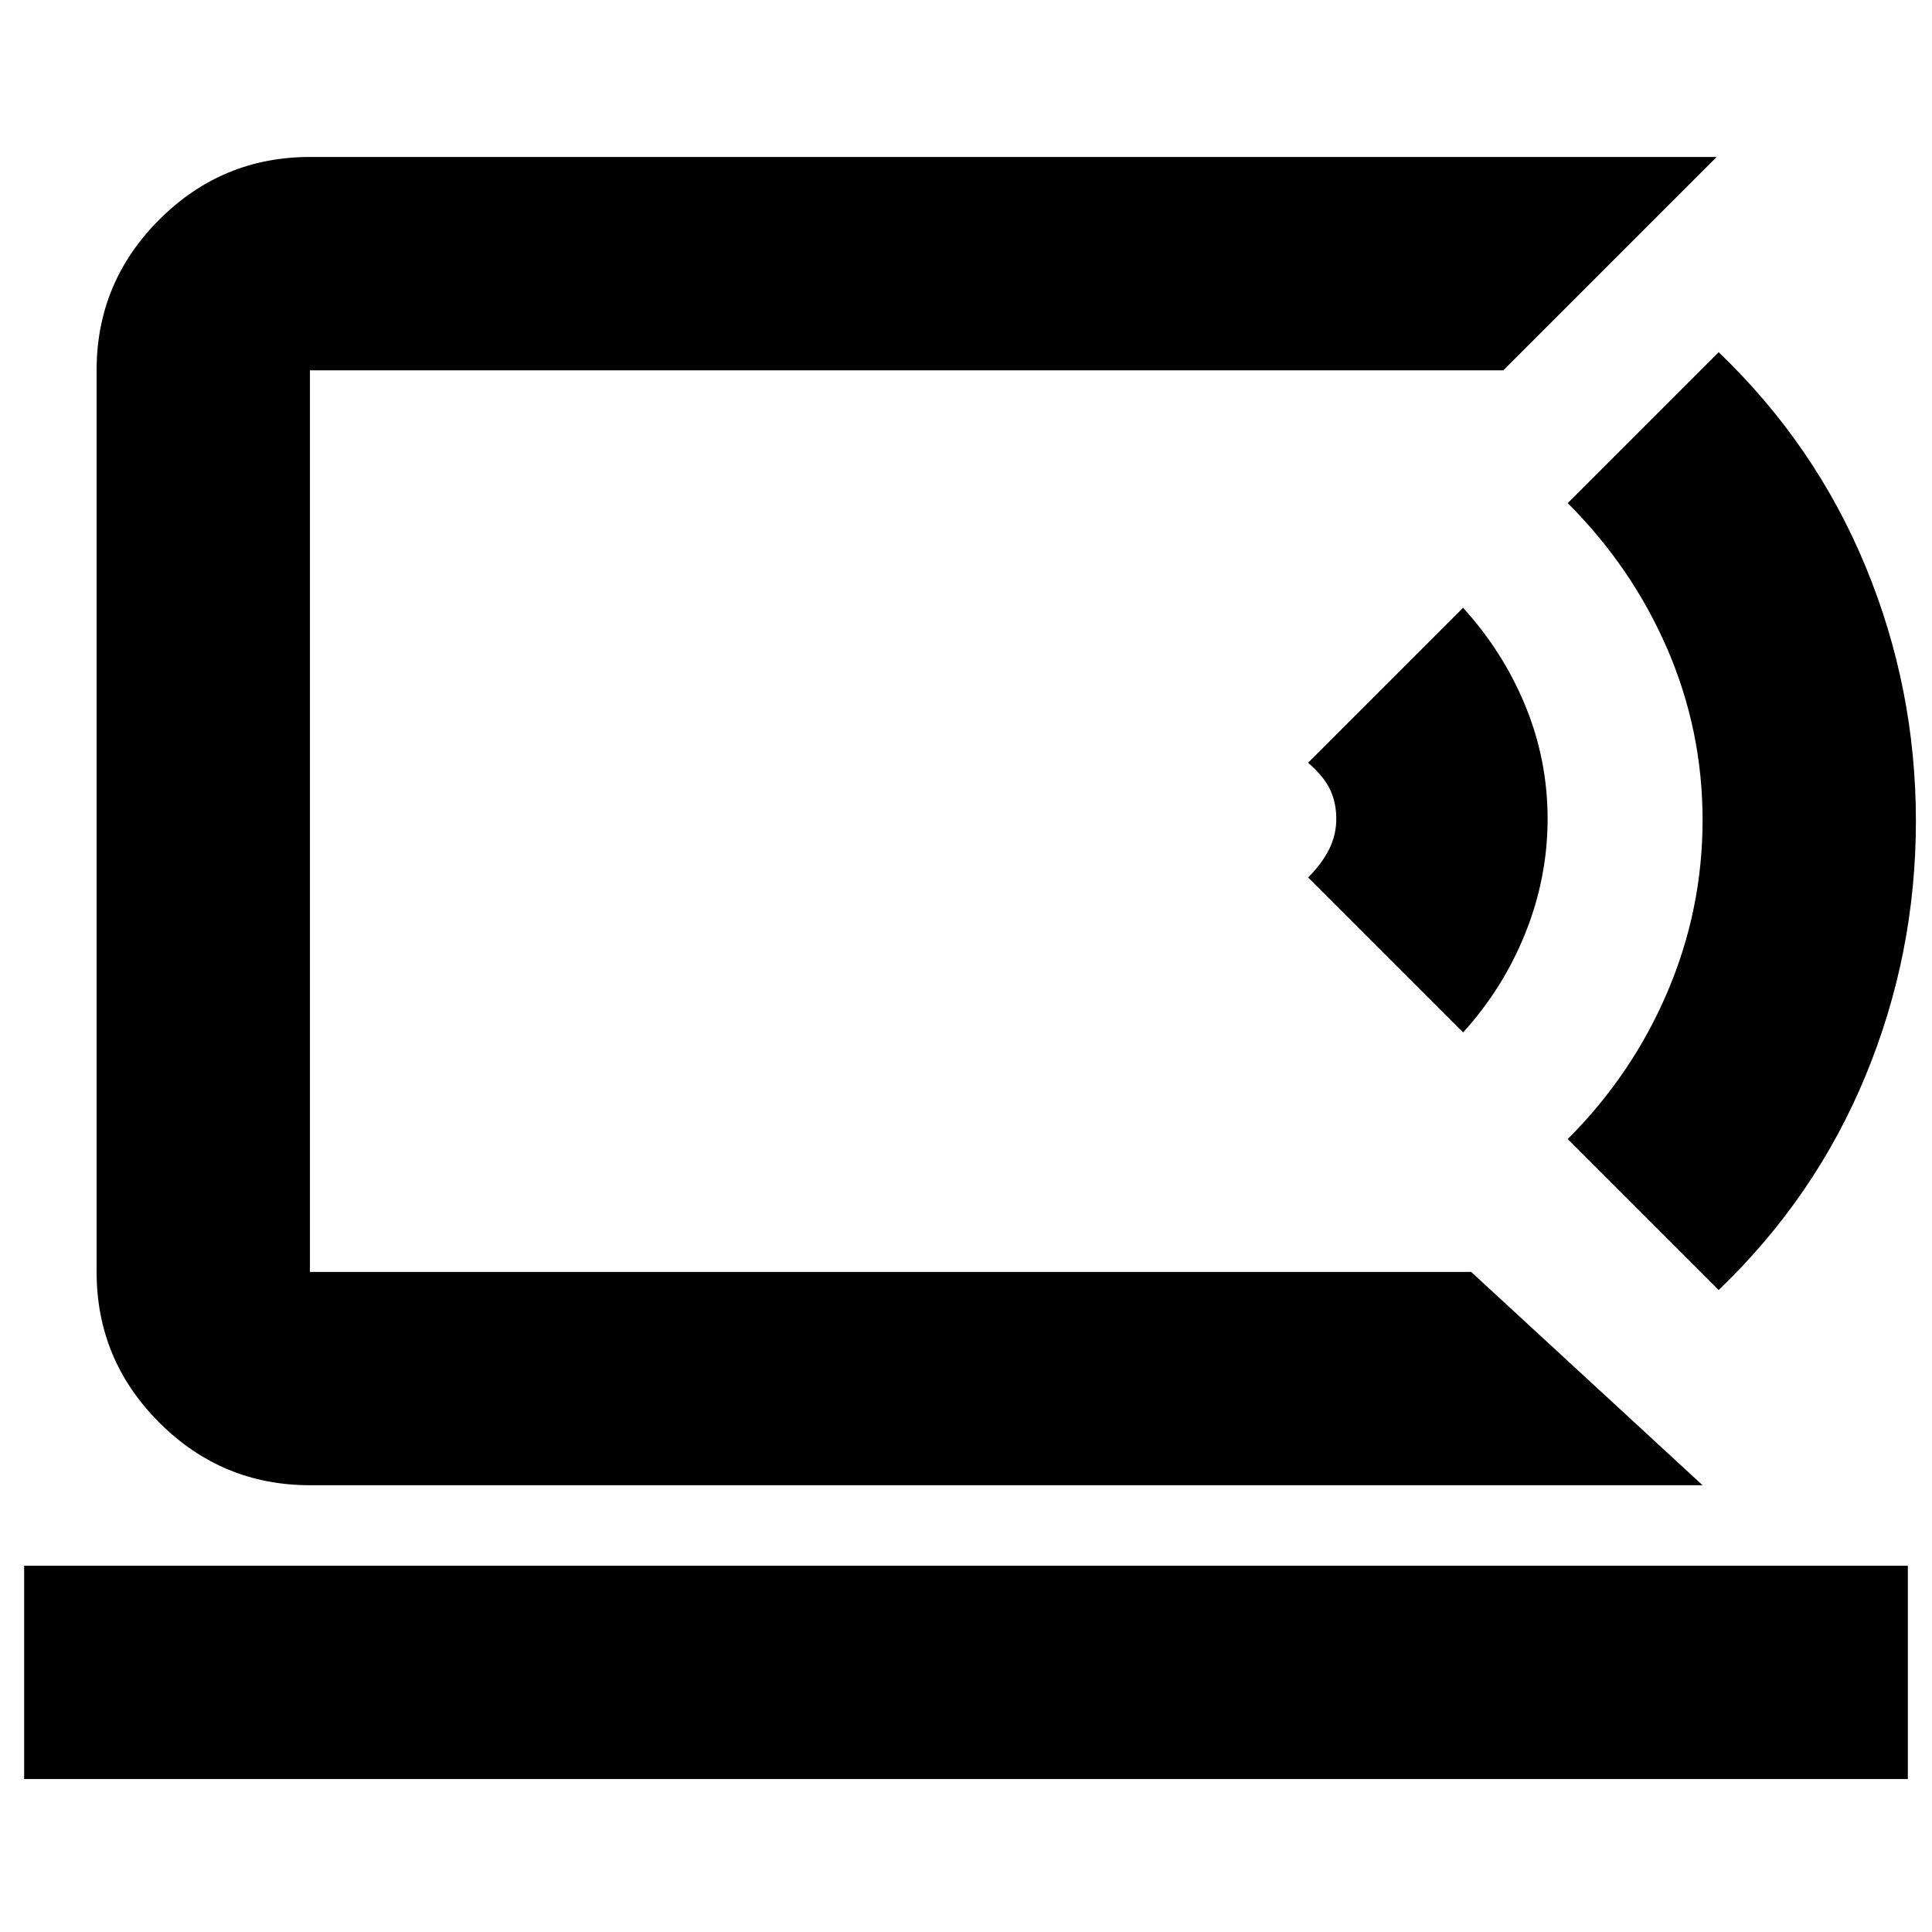 <svg xmlns="http://www.w3.org/2000/svg" height="24" viewBox="0 -960 960 960" width="24"><path d="M154-328v-448 448ZM12-76v-106h936v106H12Zm834-146H154q-43.72 0-74.86-31.14Q48-284.27 48-328v-448q0-43.72 31.14-74.86T154-882h699L747-776H154v448h577l115 106ZM727-447l-77-77q7-7 10.5-14.13 3.5-7.13 3.5-15t-3-14.37q-3-6.5-11-13.5l77-77q20 22 31 48.86t11 56q0 29.14-11 56.64T727-447Zm127 128-75-75q32-32 49.5-73t17.5-85.5q0-44.5-17.5-85T779-710l75-75q48 46 73 106.5T952-552q0 66-25 126.5T854-319Z"/></svg>
